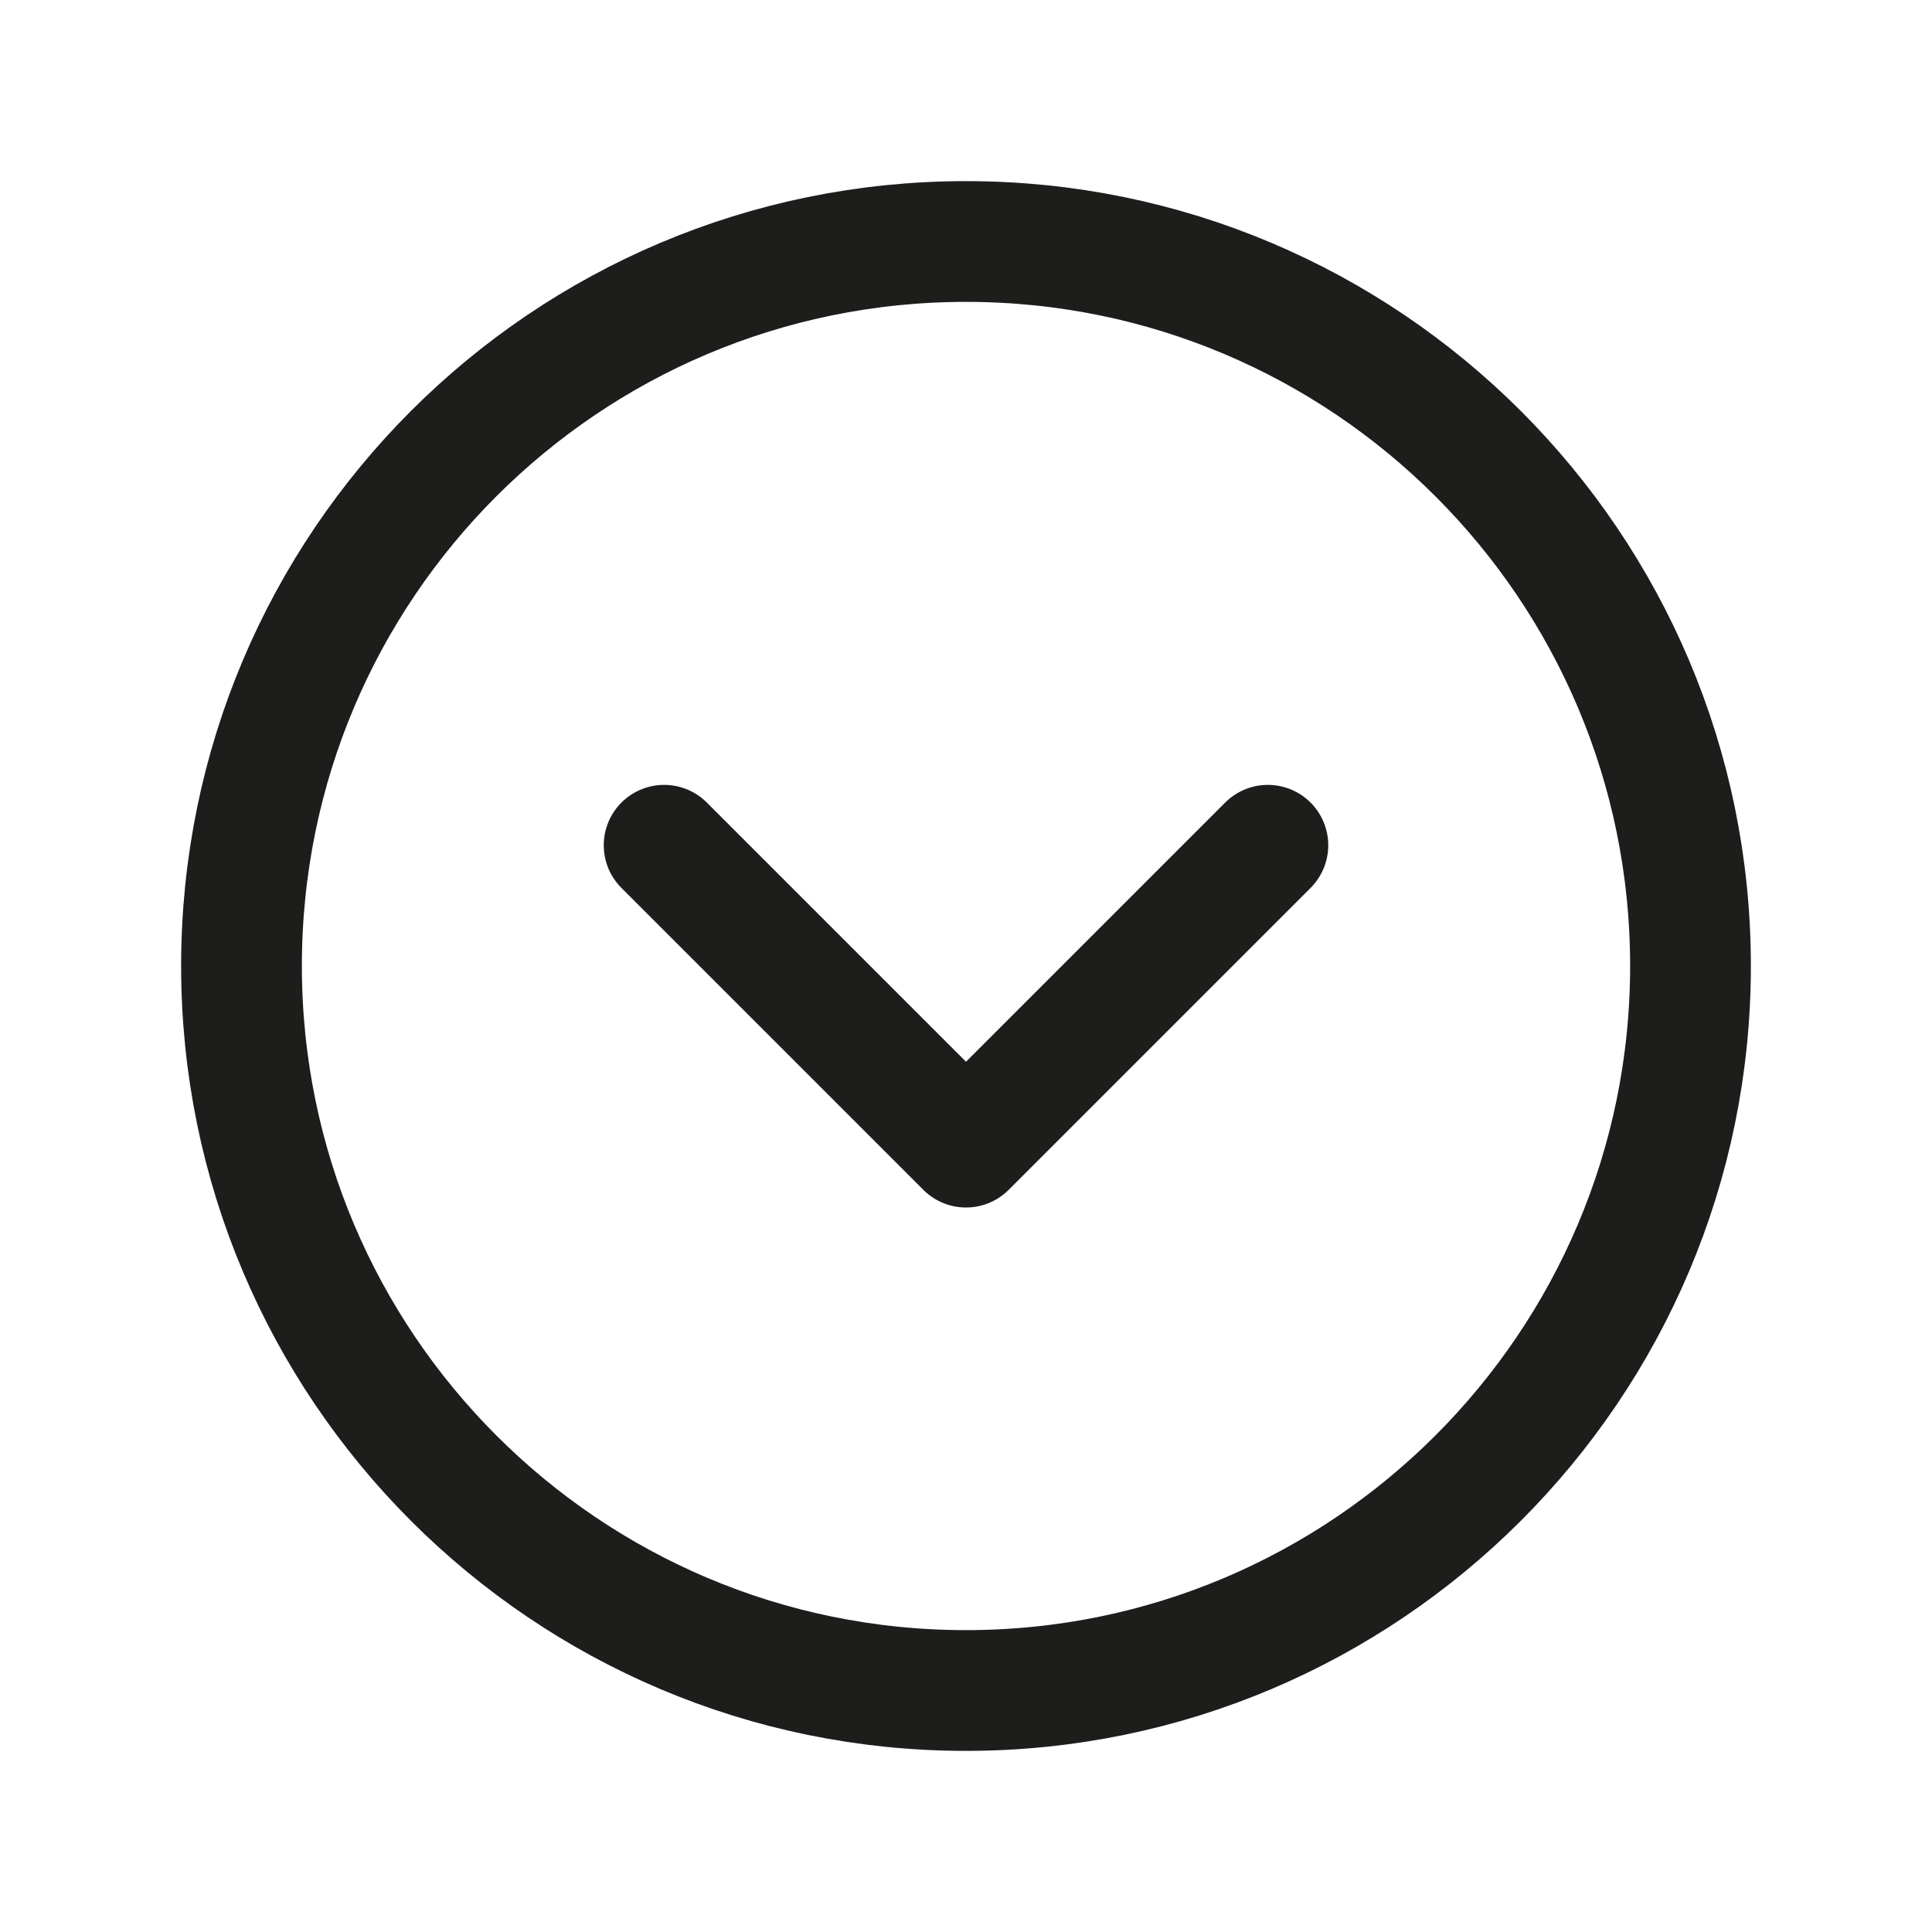 <svg width="32" height="32" viewBox="0 0 32 32" fill="none" xmlns="http://www.w3.org/2000/svg" xmlns:xlink="http://www.w3.org/1999/xlink">
	<desc>
			Created with Pixso.
	</desc>
	<defs>
		<clipPath id="clip3_576">
			<rect id="CaretCircleDown" width="32" height="32" fill="white" fill-opacity="0"/>
		</clipPath>
	</defs>
	<rect id="CaretCircleDown" width="32" height="32" fill="#FFFFFF" fill-opacity="0"/>
	<g clip-path="url(#clip3_576)">
		<path id="Vector" d="M16 28C9.37 28 4 22.62 4 16C4 9.37 9.37 4 16 4C22.62 4 28 9.37 28 16C28 22.62 22.62 28 16 28Z" stroke="#1D1E1C" stroke-opacity="1" stroke-width="2" stroke-linejoin="round"/>
		<path id="Vector" d="M11 14L16 19L21 14" stroke="#1D1E1C" stroke-opacity="1" stroke-width="2" stroke-linejoin="round" stroke-linecap="round"/>
	</g>
</svg>
